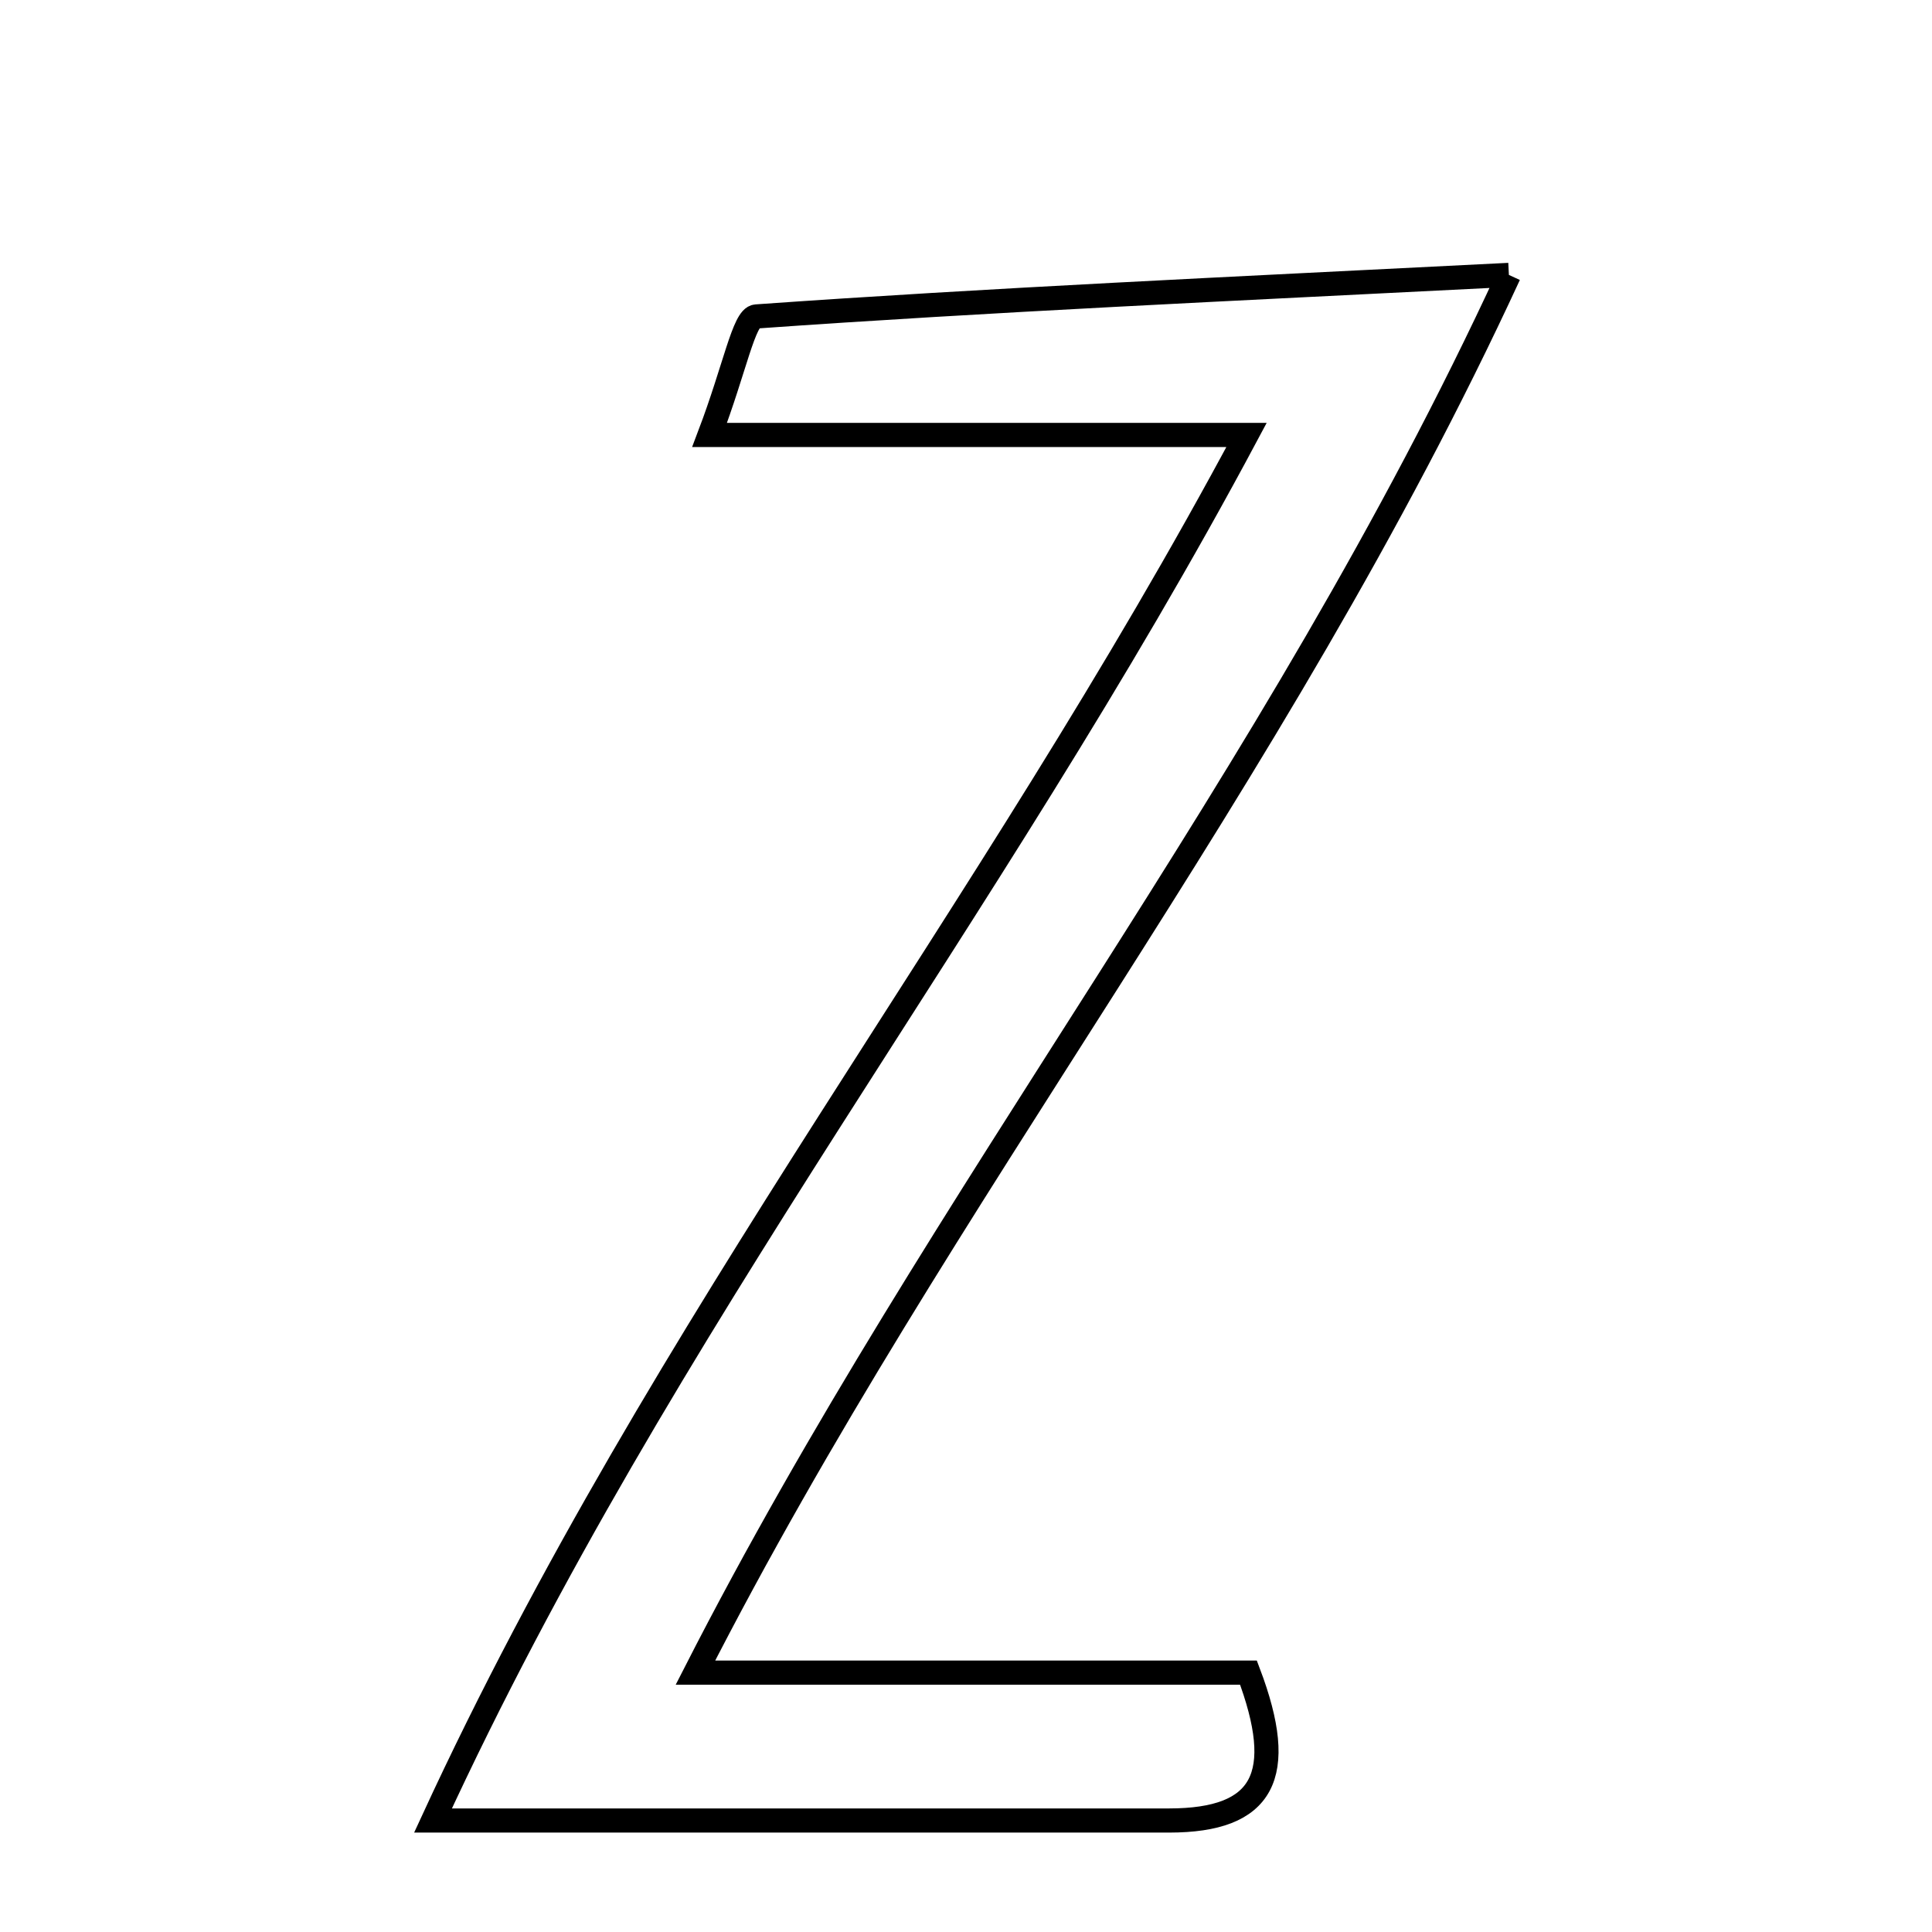 <svg xmlns="http://www.w3.org/2000/svg" viewBox="0.0 0.0 24.0 24.0" height="200px" width="200px"><path fill="none" stroke="black" stroke-width=".3" stroke-opacity="1.0"  filling="0" d="M18.744 3.415 C15.805 9.779 11.709 14.764 8.639 20.778 C11.198 20.778 13.365 20.778 15.509 20.778 C15.995 22.062 15.698 22.614 14.525 22.615 C11.748 22.615 8.97 22.615 5.379 22.615 C8.257 16.375 12.26 11.444 15.485 5.403 C13.096 5.403 11.093 5.403 8.815 5.403 C9.131 4.571 9.241 3.941 9.394 3.931 C12.305 3.725 15.222 3.593 18.744 3.415"></path></svg>